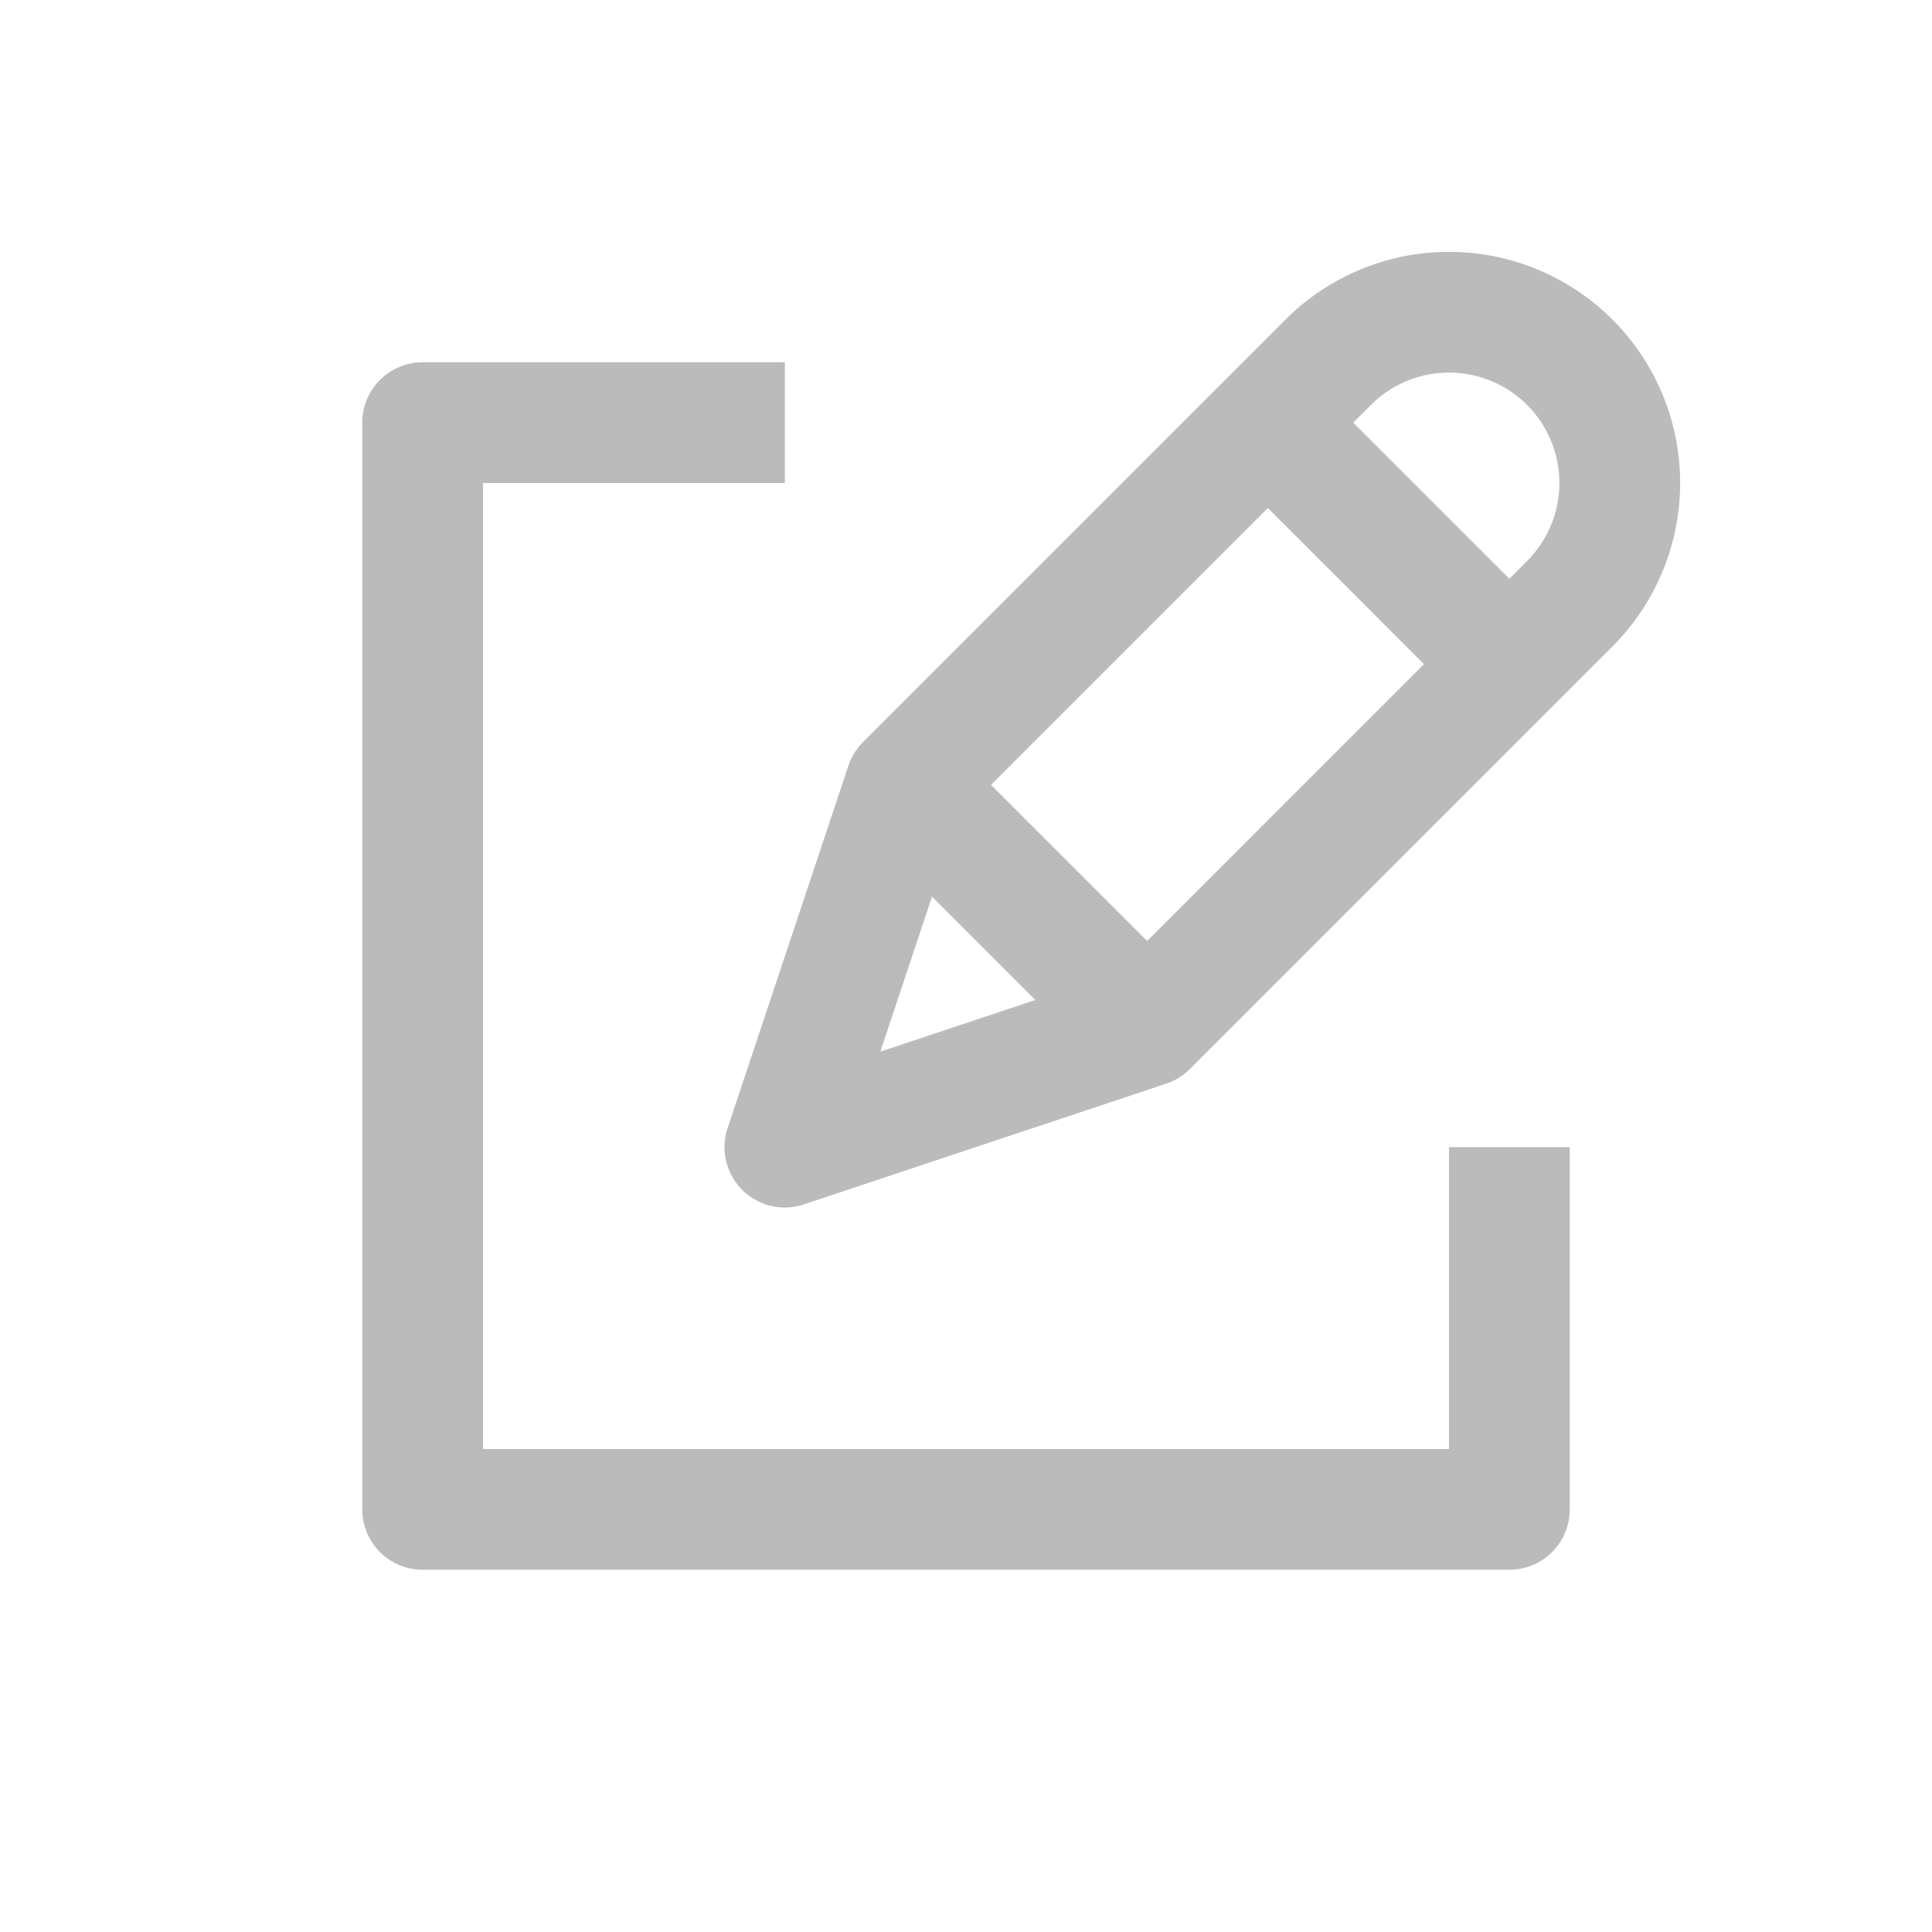 <svg xmlns="http://www.w3.org/2000/svg" viewBox="0 0 16 16">
  <style>
    .line {
      fill: none;
      stroke: #BBB;
      stroke-linejoin: round;
    }

    path {
      stroke-linecap: round;
    }

    #active:target .line {
      stroke: #FFF
    }
  </style>

  <g id="active">
    <polyline class="line" points="12.5,9.5 12.5,12.5 3.5,12.5 3.5,3.5 6.5,3.5" />
    <path class="line" d="M6.5,9.5 L9.5,8.5 L7.5,6.5 z M9.5,8.5 L12.5,5.5 L10.5,3.5 L7.5,6.5 z M12.5,5.5 L13,5 A1.414,1.414,1,1,0,11,3 L10.5,3.5 z" />
  </g>
</svg>
